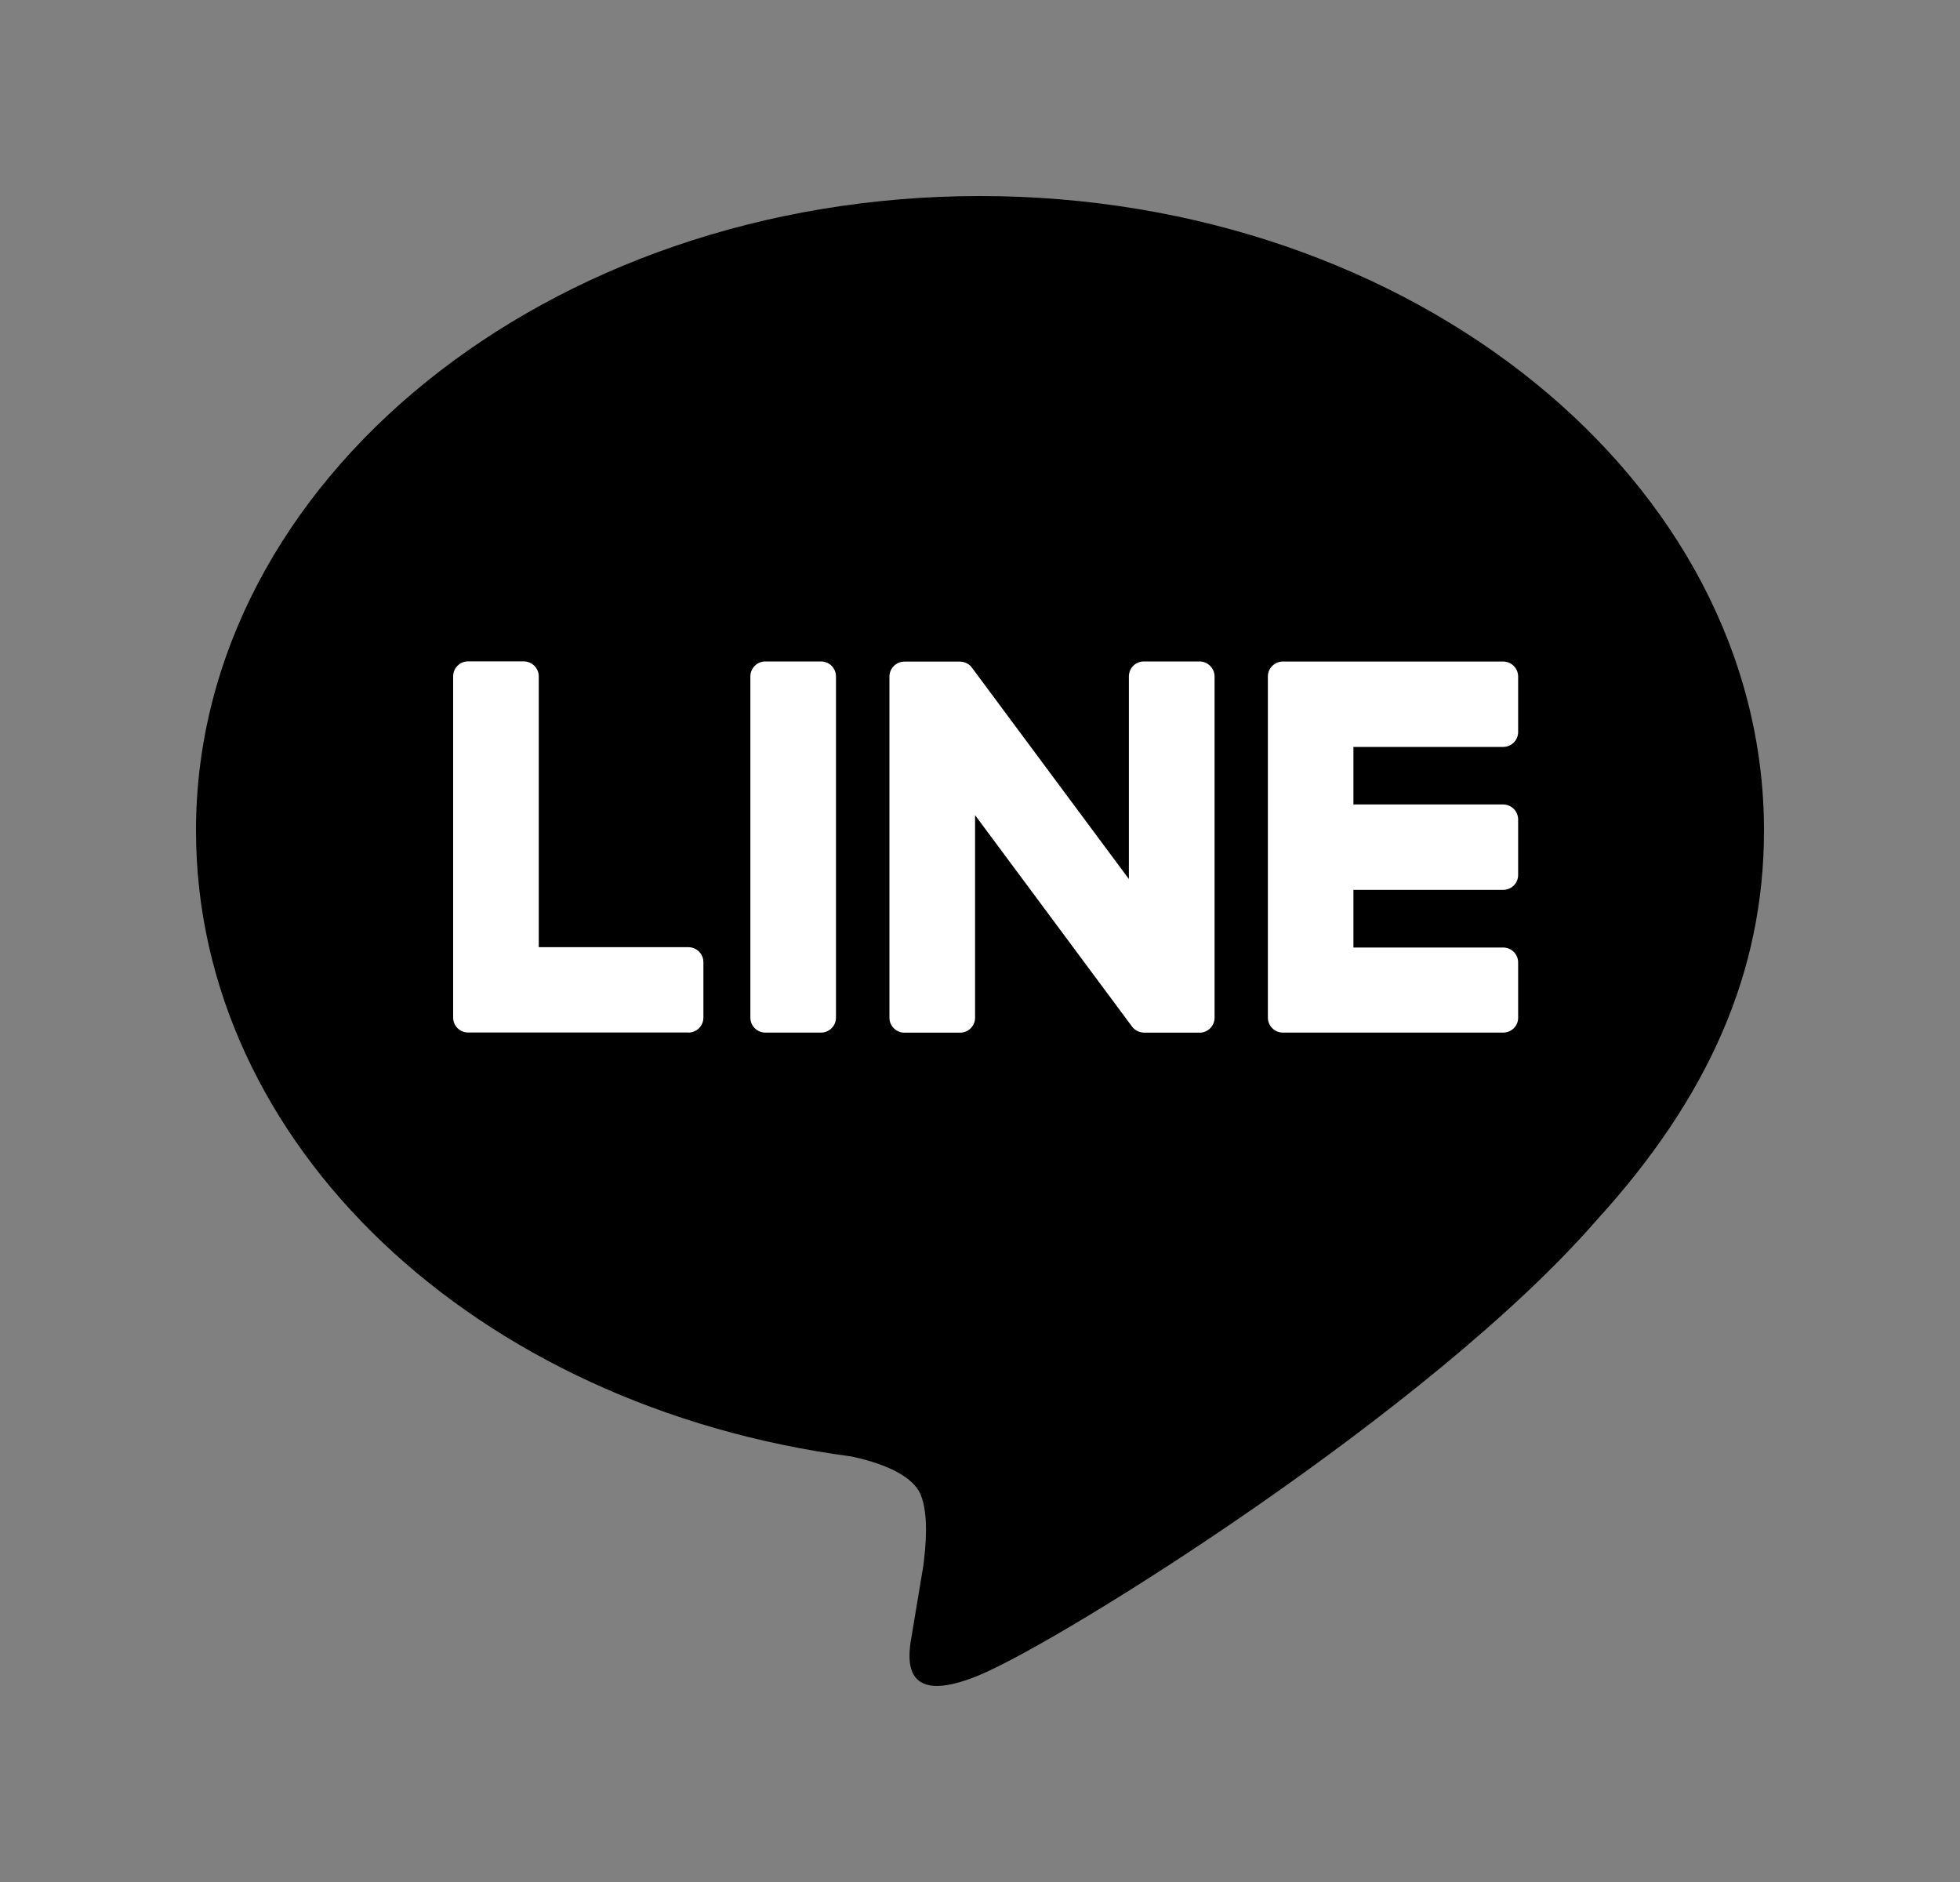 <svg width="25" height="24" viewBox="0 0 25 24" fill="none" xmlns="http://www.w3.org/2000/svg">
<rect x="0" y="0" width="25" height="24" fill="#808080" stroke="none"/>
<g id="Line">
<g id="LINE_LOGO_1_">
<path id="Vector" d="M22.5 10.591C22.5 6.13 18.014 2.5 12.5 2.5C6.987 2.5 2.5 6.13 2.5 10.591C2.5 14.591 6.058 17.94 10.864 18.574C11.189 18.644 11.632 18.788 11.745 19.065C11.846 19.318 11.81 19.712 11.777 19.967C11.777 19.967 11.66 20.671 11.635 20.82C11.591 21.073 11.434 21.806 12.501 21.358C13.569 20.909 18.26 17.977 20.357 15.569C21.805 13.985 22.5 12.377 22.5 10.591Z" fill="black"/>
<path id="Vector_2" d="M19.173 13.168H16.367H16.363C16.258 13.168 16.172 13.083 16.172 12.977V12.974V8.631V8.627C16.172 8.521 16.258 8.436 16.363 8.436H16.367H19.173C19.278 8.436 19.364 8.522 19.364 8.627V9.334C19.364 9.44 19.279 9.525 19.173 9.525H17.263V10.259H19.173C19.278 10.259 19.364 10.345 19.364 10.45V11.158C19.364 11.263 19.279 11.348 19.173 11.348H17.263V12.083H19.173C19.278 12.083 19.364 12.169 19.364 12.273V12.981C19.364 13.083 19.279 13.168 19.173 13.168Z" fill="white"/>
<path id="Vector_3" d="M8.781 13.168C8.886 13.168 8.972 13.082 8.972 12.977V12.27C8.972 12.165 8.886 12.079 8.781 12.079H6.872V8.625C6.872 8.52 6.785 8.434 6.68 8.434H5.971C5.865 8.434 5.78 8.519 5.78 8.625V12.973V12.976C5.78 13.082 5.865 13.167 5.971 13.167H5.975H8.781V13.168Z" fill="white"/>
<path id="Vector_4" d="M10.472 8.435H9.762C9.657 8.435 9.571 8.52 9.571 8.626V12.977C9.571 13.082 9.656 13.168 9.762 13.168H10.472C10.578 13.168 10.663 13.083 10.663 12.977V8.626C10.663 8.521 10.578 8.435 10.472 8.435Z" fill="white"/>
<path id="Vector_5" d="M15.3 8.435H14.59C14.484 8.435 14.399 8.52 14.399 8.626V11.21L12.402 8.521C12.398 8.515 12.392 8.508 12.387 8.502L12.387 8.501C12.383 8.497 12.379 8.492 12.375 8.488C12.374 8.488 12.373 8.487 12.372 8.486C12.368 8.483 12.365 8.48 12.361 8.477C12.359 8.476 12.357 8.474 12.356 8.473C12.353 8.471 12.349 8.469 12.345 8.467C12.344 8.466 12.342 8.464 12.34 8.463C12.336 8.461 12.333 8.459 12.329 8.458C12.328 8.457 12.326 8.456 12.324 8.455C12.32 8.453 12.316 8.451 12.312 8.45C12.311 8.449 12.309 8.448 12.306 8.448C12.302 8.447 12.299 8.445 12.295 8.445C12.293 8.444 12.29 8.444 12.288 8.443C12.284 8.442 12.281 8.441 12.277 8.44C12.274 8.439 12.271 8.439 12.268 8.439C12.265 8.438 12.262 8.438 12.258 8.438C12.254 8.438 12.252 8.438 12.248 8.437C12.246 8.437 12.243 8.437 12.241 8.437H11.537C11.431 8.437 11.345 8.522 11.345 8.628V12.979C11.345 13.084 11.431 13.169 11.537 13.169H12.246C12.352 13.169 12.437 13.084 12.437 12.979V10.395L14.436 13.087C14.45 13.107 14.467 13.123 14.486 13.135C14.487 13.136 14.488 13.136 14.488 13.137C14.492 13.14 14.495 13.142 14.5 13.144C14.502 13.145 14.504 13.146 14.506 13.147C14.509 13.149 14.512 13.15 14.515 13.152C14.518 13.154 14.522 13.155 14.525 13.155C14.526 13.156 14.528 13.157 14.53 13.157C14.535 13.159 14.539 13.16 14.543 13.161C14.544 13.161 14.545 13.162 14.546 13.162C14.562 13.166 14.579 13.169 14.596 13.169H15.301C15.406 13.169 15.492 13.084 15.492 12.978V8.627C15.491 8.521 15.406 8.435 15.3 8.435Z" fill="white"/>
</g>
</g>
</svg>
